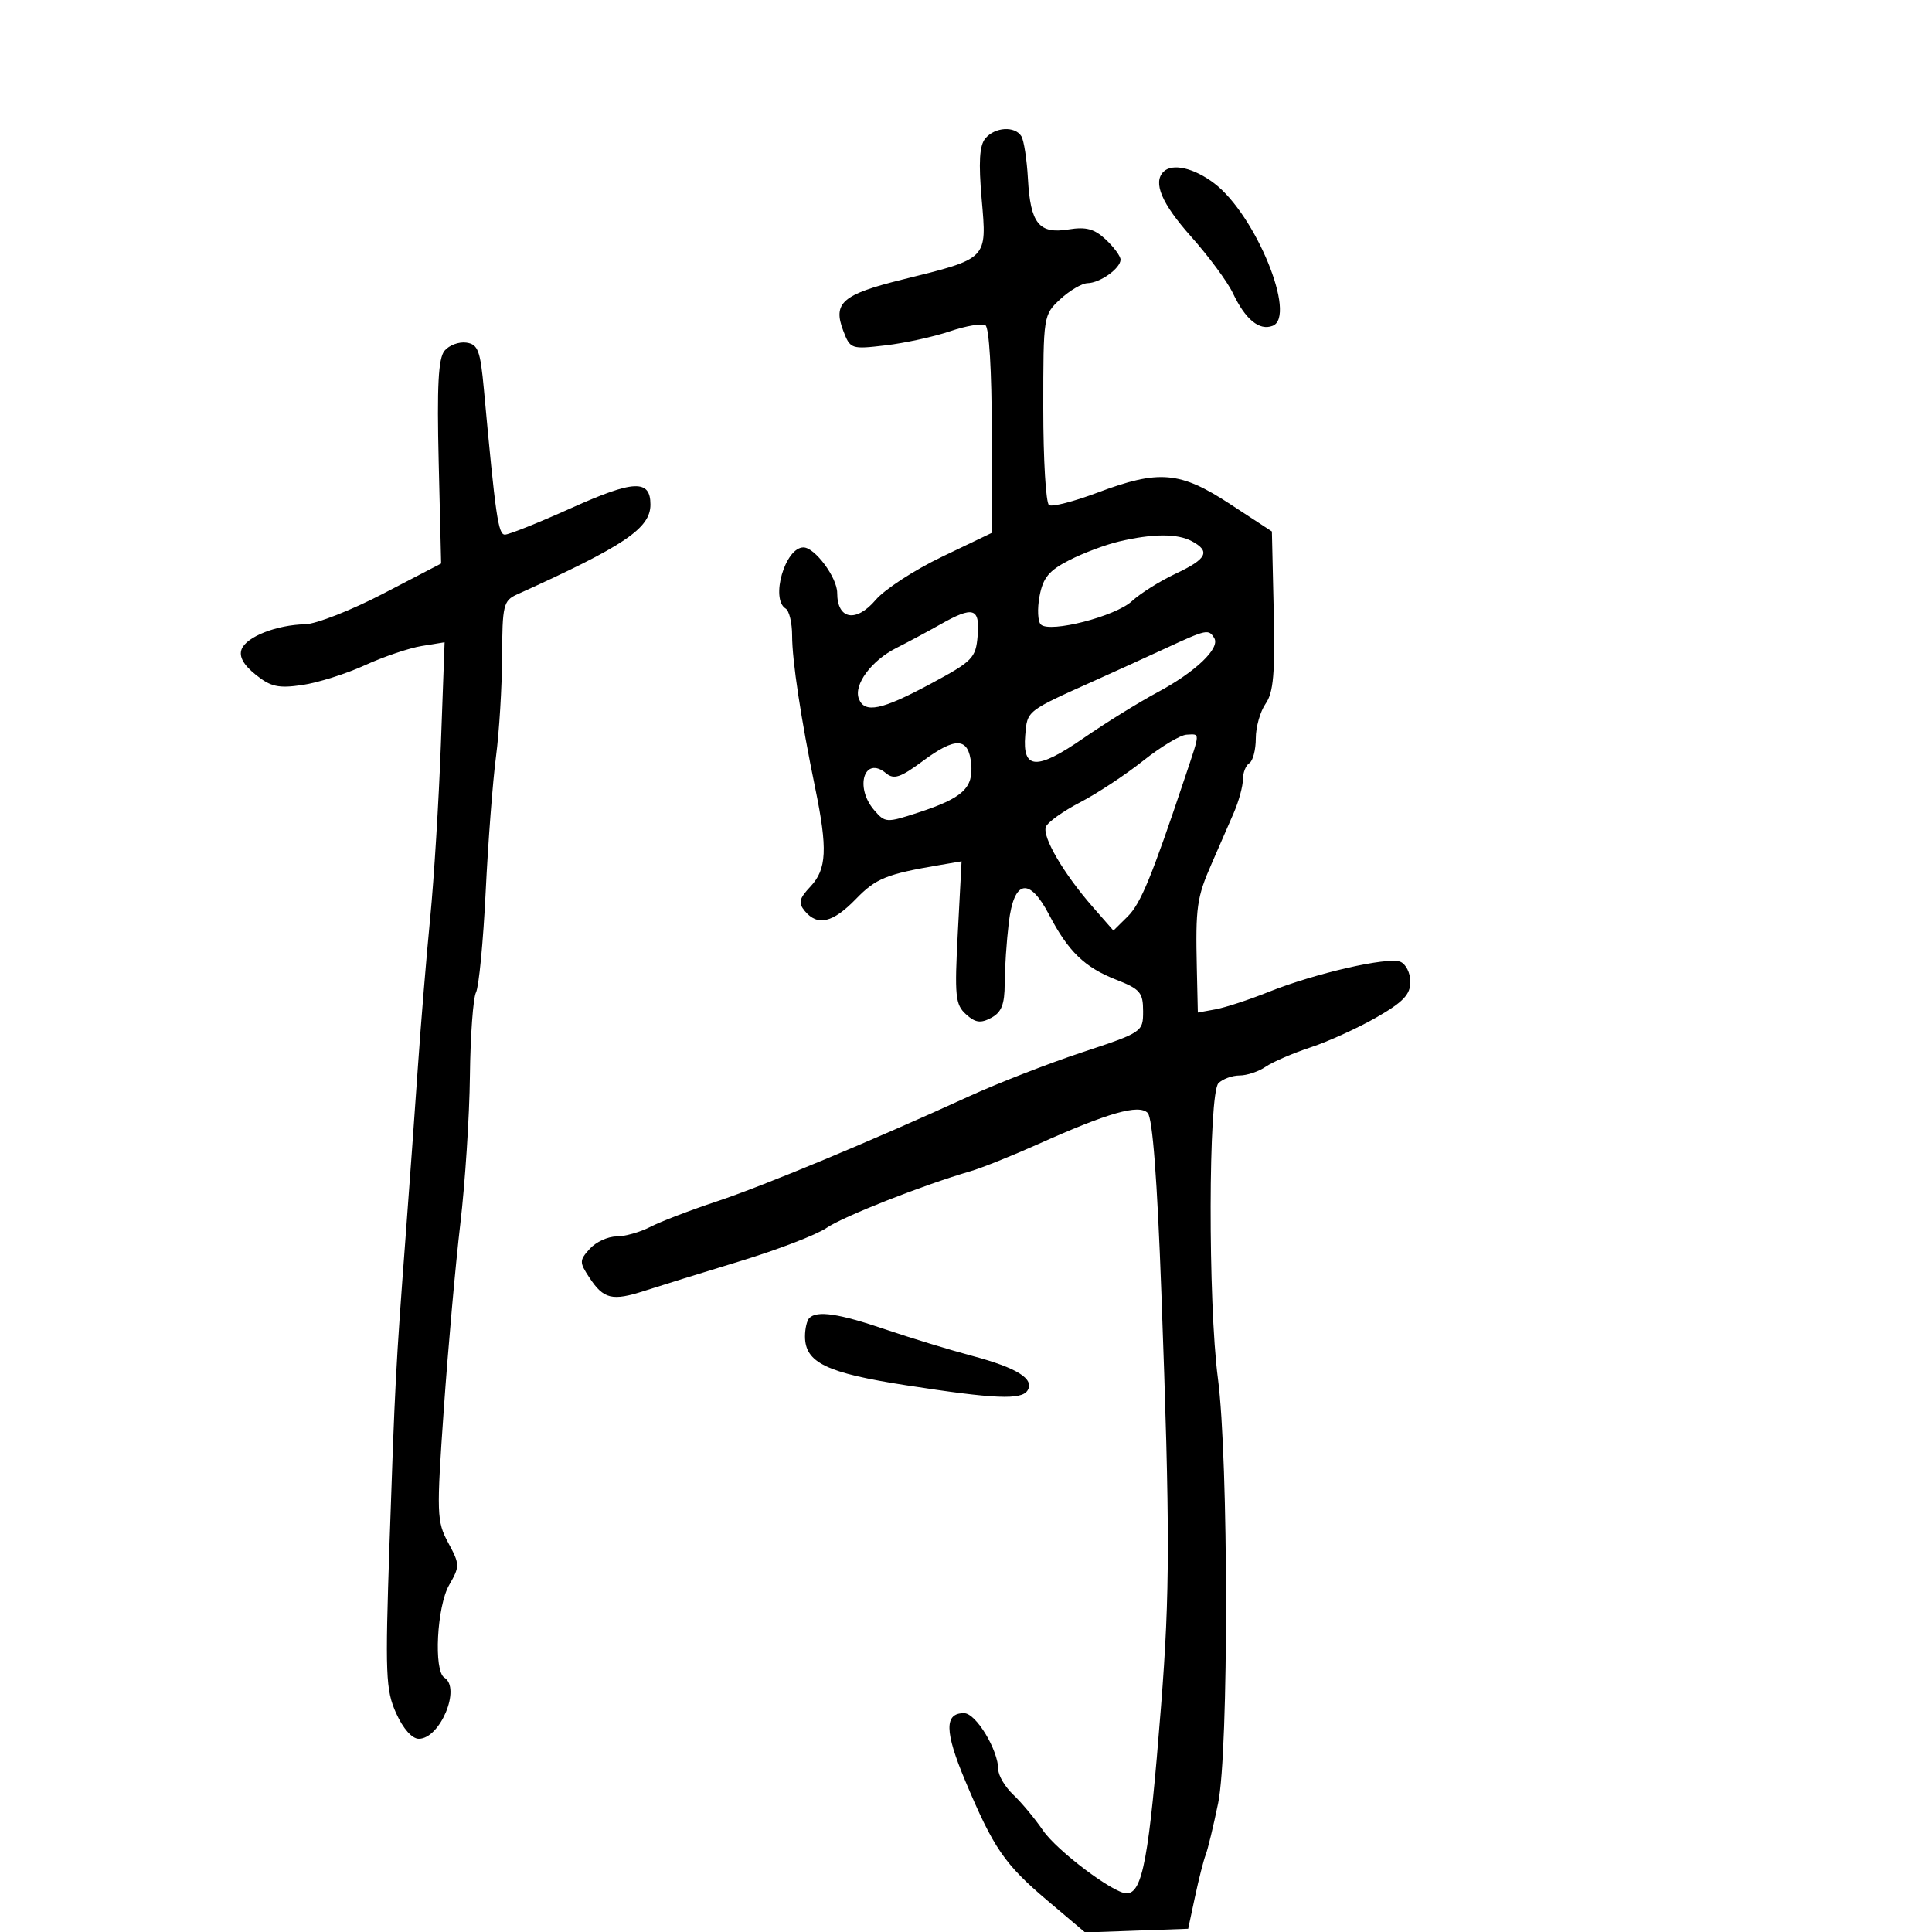<svg xmlns="http://www.w3.org/2000/svg" width="300" height="300" viewBox="0 0 300 300" version="1.1">
	<path d="M 152.994 21.507 C 152.087 22.601, 151.933 25.191, 152.434 30.939 C 153.253 40.324, 153.471 40.104, 140.095 43.416 C 130.784 45.722, 129.282 47.030, 130.949 51.385 C 132.027 54.202, 132.181 54.254, 137.512 53.627 C 140.515 53.275, 145.012 52.293, 147.506 51.446 C 150 50.600, 152.481 50.179, 153.020 50.512 C 153.593 50.867, 154 57.686, 154 66.932 L 154 82.746 146.250 86.464 C 141.988 88.509, 137.366 91.517, 135.979 93.148 C 132.927 96.739, 130 96.210, 130 92.067 C 130 89.681, 126.527 85, 124.757 85 C 121.918 85, 119.592 93.012, 122 94.500 C 122.550 94.840, 123 96.727, 123 98.694 C 123 102.585, 124.361 111.578, 126.585 122.373 C 128.530 131.819, 128.379 134.967, 125.853 137.656 C 124.077 139.547, 123.925 140.205, 124.976 141.471 C 126.954 143.855, 129.321 143.296, 132.904 139.599 C 136.014 136.391, 137.632 135.734, 145.907 134.325 L 149.313 133.745 148.731 144.784 C 148.209 154.681, 148.339 155.997, 149.991 157.492 C 151.453 158.815, 152.264 158.929, 153.917 158.045 C 155.519 157.187, 156.002 155.957, 156.009 152.715 C 156.013 150.397, 156.301 146.137, 156.648 143.250 C 157.448 136.590, 159.827 136.137, 162.912 142.056 C 165.873 147.736, 168.429 150.213, 173.293 152.115 C 177.037 153.578, 177.500 154.118, 177.500 157.014 C 177.500 160.237, 177.409 160.298, 168 163.414 C 162.775 165.144, 154.900 168.209, 150.500 170.224 C 135.473 177.107, 118.507 184.172, 111.182 186.596 C 107.157 187.929, 102.567 189.690, 100.982 190.510 C 99.396 191.329, 97.022 192, 95.705 192 C 94.388 192, 92.530 192.862, 91.577 193.915 C 89.963 195.699, 89.956 196.004, 91.482 198.331 C 93.721 201.749, 95.045 202.070, 100.126 200.426 C 102.531 199.648, 109.225 197.570, 115 195.810 C 120.775 194.050, 126.778 191.738, 128.340 190.673 C 130.973 188.877, 143.277 184.031, 150.695 181.868 C 152.452 181.356, 157.177 179.463, 161.195 177.661 C 172.108 172.769, 176.824 171.424, 178.211 172.811 C 178.968 173.568, 179.695 183.105, 180.338 200.731 C 181.691 237.788, 181.682 247.179, 180.282 265 C 178.434 288.507, 177.420 294, 174.929 294 C 172.897 294, 164.117 287.384, 161.948 284.219 C 160.693 282.387, 158.623 279.901, 157.350 278.694 C 156.076 277.487, 155.027 275.731, 155.017 274.791 C 154.986 271.713, 151.563 266.050, 149.719 266.025 C 146.619 265.982, 146.663 268.857, 149.876 276.512 C 154.277 286.997, 155.993 289.498, 162.637 295.116 L 168.500 300.073 176.500 299.786 L 184.500 299.500 185.567 294.500 C 186.154 291.750, 186.900 288.825, 187.223 288 C 187.547 287.175, 188.415 283.575, 189.153 280 C 190.805 271.989, 190.780 226.657, 189.116 214.026 C 187.570 202.287, 187.629 169.771, 189.200 168.200 C 189.860 167.540, 191.335 167, 192.477 167 C 193.620 167, 195.443 166.390, 196.527 165.644 C 197.612 164.898, 200.750 163.545, 203.500 162.636 C 206.250 161.727, 210.863 159.628, 213.750 157.971 C 217.890 155.596, 219 154.429, 219 152.448 C 219 151.067, 218.290 149.665, 217.423 149.332 C 215.420 148.563, 204.171 151.146, 197 154.021 C 193.975 155.233, 190.262 156.451, 188.750 156.726 L 186 157.227 185.844 150.363 C 185.629 140.849, 185.839 139.365, 188.141 134.113 C 189.253 131.576, 190.801 128.022, 191.581 126.216 C 192.362 124.410, 193 122.074, 193 121.025 C 193 119.976, 193.450 118.840, 194 118.500 C 194.550 118.160, 195 116.434, 195 114.663 C 195 112.893, 195.689 110.461, 196.531 109.259 C 197.746 107.524, 198.004 104.540, 197.781 94.798 L 197.500 82.523 191 78.266 C 183.233 73.179, 179.972 72.899, 170.418 76.494 C 166.773 77.866, 163.388 78.740, 162.896 78.435 C 162.403 78.131, 162 71.362, 162 63.393 C 162 49.010, 162.019 48.887, 164.646 46.452 C 166.101 45.104, 168.014 43.986, 168.896 43.968 C 170.828 43.930, 174 41.659, 174 40.314 C 174 39.783, 172.972 38.383, 171.715 37.202 C 169.939 35.534, 168.648 35.183, 165.919 35.626 C 161.330 36.370, 160.002 34.712, 159.616 27.757 C 159.450 24.765, 158.992 21.796, 158.598 21.159 C 157.589 19.525, 154.478 19.719, 152.994 21.507 M 180.667 26.667 C 178.993 28.341, 180.387 31.613, 184.959 36.743 C 187.686 39.803, 190.603 43.751, 191.440 45.516 C 193.387 49.619, 195.540 51.390, 197.612 50.595 C 201.419 49.134, 194.974 33.370, 188.575 28.489 C 185.413 26.077, 182.035 25.299, 180.667 26.667 M 69.033 54.460 C 68.060 55.633, 67.835 59.901, 68.120 71.759 L 68.500 87.500 59.500 92.182 C 54.550 94.757, 49.105 96.895, 47.399 96.932 C 42.946 97.030, 38.264 98.869, 37.518 100.814 C 37.086 101.941, 37.796 103.230, 39.688 104.754 C 42.039 106.648, 43.227 106.912, 46.939 106.368 C 49.381 106.009, 53.752 104.629, 56.654 103.301 C 59.555 101.973, 63.529 100.626, 65.484 100.309 L 69.038 99.732 68.459 115.616 C 68.140 124.352, 67.395 136.450, 66.803 142.500 C 66.211 148.550, 65.356 158.900, 64.902 165.500 C 64.448 172.100, 63.586 184.025, 62.985 192 C 61.456 212.314, 61.328 214.754, 60.480 239.782 C 59.794 260.036, 59.888 262.425, 61.514 266.032 C 62.601 268.441, 63.985 270, 65.037 270 C 68.340 270, 71.626 262.123, 69 260.500 C 67.316 259.459, 67.836 249.447, 69.747 246.118 C 71.421 243.202, 71.415 242.925, 69.601 239.558 C 67.810 236.231, 67.773 235.110, 68.918 218.771 C 69.584 209.272, 70.737 196.325, 71.482 190 C 72.226 183.675, 72.895 173.366, 72.967 167.091 C 73.040 160.817, 73.467 154.967, 73.916 154.091 C 74.365 153.216, 75.039 146.200, 75.415 138.500 C 75.790 130.800, 76.511 121.350, 77.016 117.500 C 77.521 113.650, 77.949 106.639, 77.967 101.919 C 77.997 94.004, 78.175 93.259, 80.250 92.320 C 96.971 84.756, 101 82.044, 101 78.350 C 101 74.408, 98.414 74.522, 88.703 78.890 C 83.641 81.167, 79.004 83.023, 78.397 83.015 C 77.363 83.001, 76.951 80.151, 75.144 60.500 C 74.584 54.412, 74.228 53.461, 72.412 53.202 C 71.264 53.038, 69.744 53.604, 69.033 54.460 M 173.734 84.088 C 171.663 84.576, 168.197 85.879, 166.030 86.985 C 162.880 88.592, 161.957 89.710, 161.421 92.572 C 161.051 94.539, 161.143 96.522, 161.625 96.977 C 163.044 98.320, 173.214 95.707, 175.763 93.344 C 177.054 92.148, 180.111 90.228, 182.555 89.079 C 187.424 86.791, 188.011 85.611, 185.066 84.035 C 182.808 82.827, 179.013 82.844, 173.734 84.088 M 145.984 96.973 C 144.068 98.058, 141.004 99.700, 139.175 100.622 C 135.306 102.573, 132.529 106.331, 133.359 108.492 C 134.252 110.819, 136.887 110.273, 144.500 106.183 C 151.053 102.662, 151.520 102.185, 151.810 98.711 C 152.174 94.369, 151.133 94.058, 145.984 96.973 M 181 100.666 C 177.975 102.065, 173.025 104.320, 170 105.677 C 159.341 110.459, 159.521 110.318, 159.197 114.154 C 158.743 119.539, 160.958 119.653, 168.248 114.619 C 171.687 112.245, 176.839 109.051, 179.699 107.520 C 185.647 104.337, 189.516 100.643, 188.546 99.074 C 187.666 97.651, 187.394 97.708, 181 100.666 M 177.500 118.136 C 174.750 120.322, 170.341 123.229, 167.703 124.596 C 165.065 125.963, 162.679 127.672, 162.402 128.395 C 161.810 129.938, 165.180 135.692, 169.697 140.850 L 172.893 144.500 175.096 142.323 C 177.131 140.311, 178.825 136.197, 184.034 120.620 C 186.406 113.525, 186.391 113.982, 184.250 114.081 C 183.287 114.125, 180.250 115.950, 177.500 118.136 M 143.286 118.178 C 139.826 120.746, 138.806 121.083, 137.580 120.066 C 134.225 117.282, 132.652 122.216, 135.750 125.808 C 137.449 127.778, 137.648 127.789, 142.605 126.169 C 149.481 123.921, 151.170 122.360, 150.801 118.593 C 150.399 114.485, 148.410 114.375, 143.286 118.178 M 125.667 204.667 C 125.300 205.033, 125 206.314, 125 207.512 C 125 211.585, 128.319 213.187, 140.739 215.111 C 154.463 217.238, 158.627 217.413, 159.559 215.904 C 160.663 214.118, 157.911 212.397, 151 210.553 C 147.425 209.599, 141.316 207.735, 137.425 206.409 C 130.242 203.963, 126.870 203.464, 125.667 204.667" stroke="none" fill="black" fill-rule="evenodd"/>
</svg>